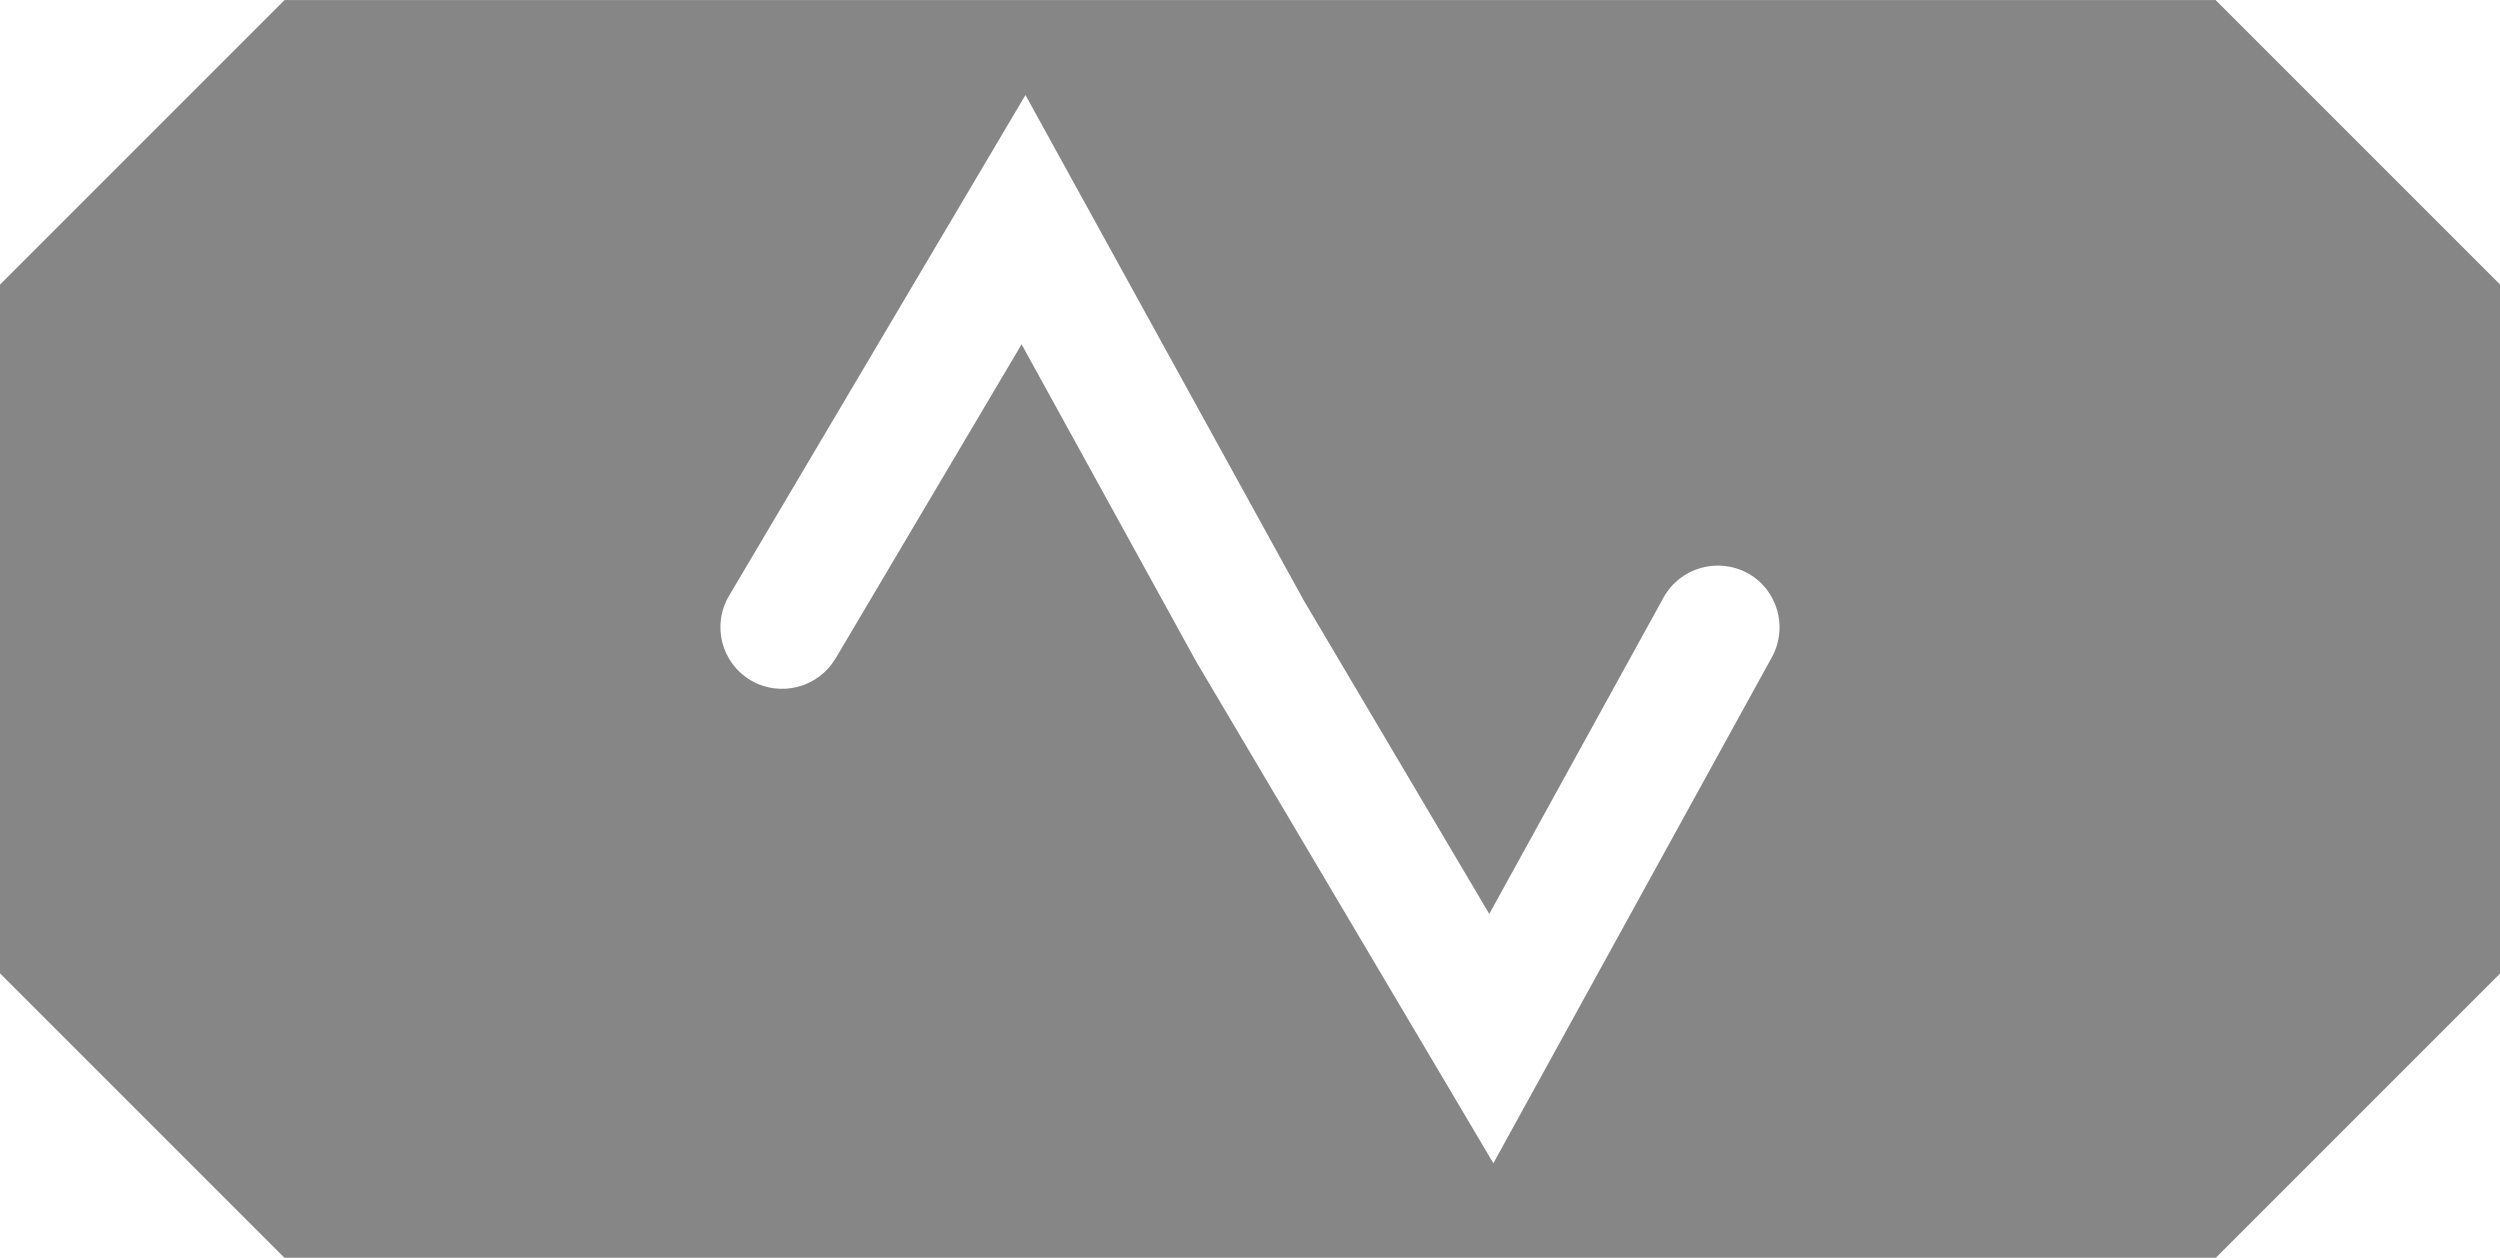 <svg clip-rule="evenodd" fill-rule="evenodd" height="2.025mm" image-rendering="optimizeQuality" shape-rendering="geometricPrecision" text-rendering="geometricPrecision" viewBox="0 0 103.49 52.06" width="4.025mm" xmlns="http://www.w3.org/2000/svg"><path d="m11.78 0h79.94l11.78 11.78v28.51l-11.78 11.78h-79.94l-11.78-11.78v-28.51l11.78-11.78zm22.8 27.26c-.71 1.21-2.29 1.61-3.5.9-1.22-.72-1.62-2.29-.9-3.5l12.27-20.73 11.52 20.92 7.68 12.98 7.21-13.09c.68-1.24 2.23-1.69 3.48-1.02 1.24.68 1.69 2.24 1.01 3.48l-11.53 20.95-12.28-20.73-.04-.07-7.21-13.1-7.71 13.02z" fill="#868686"/></svg>